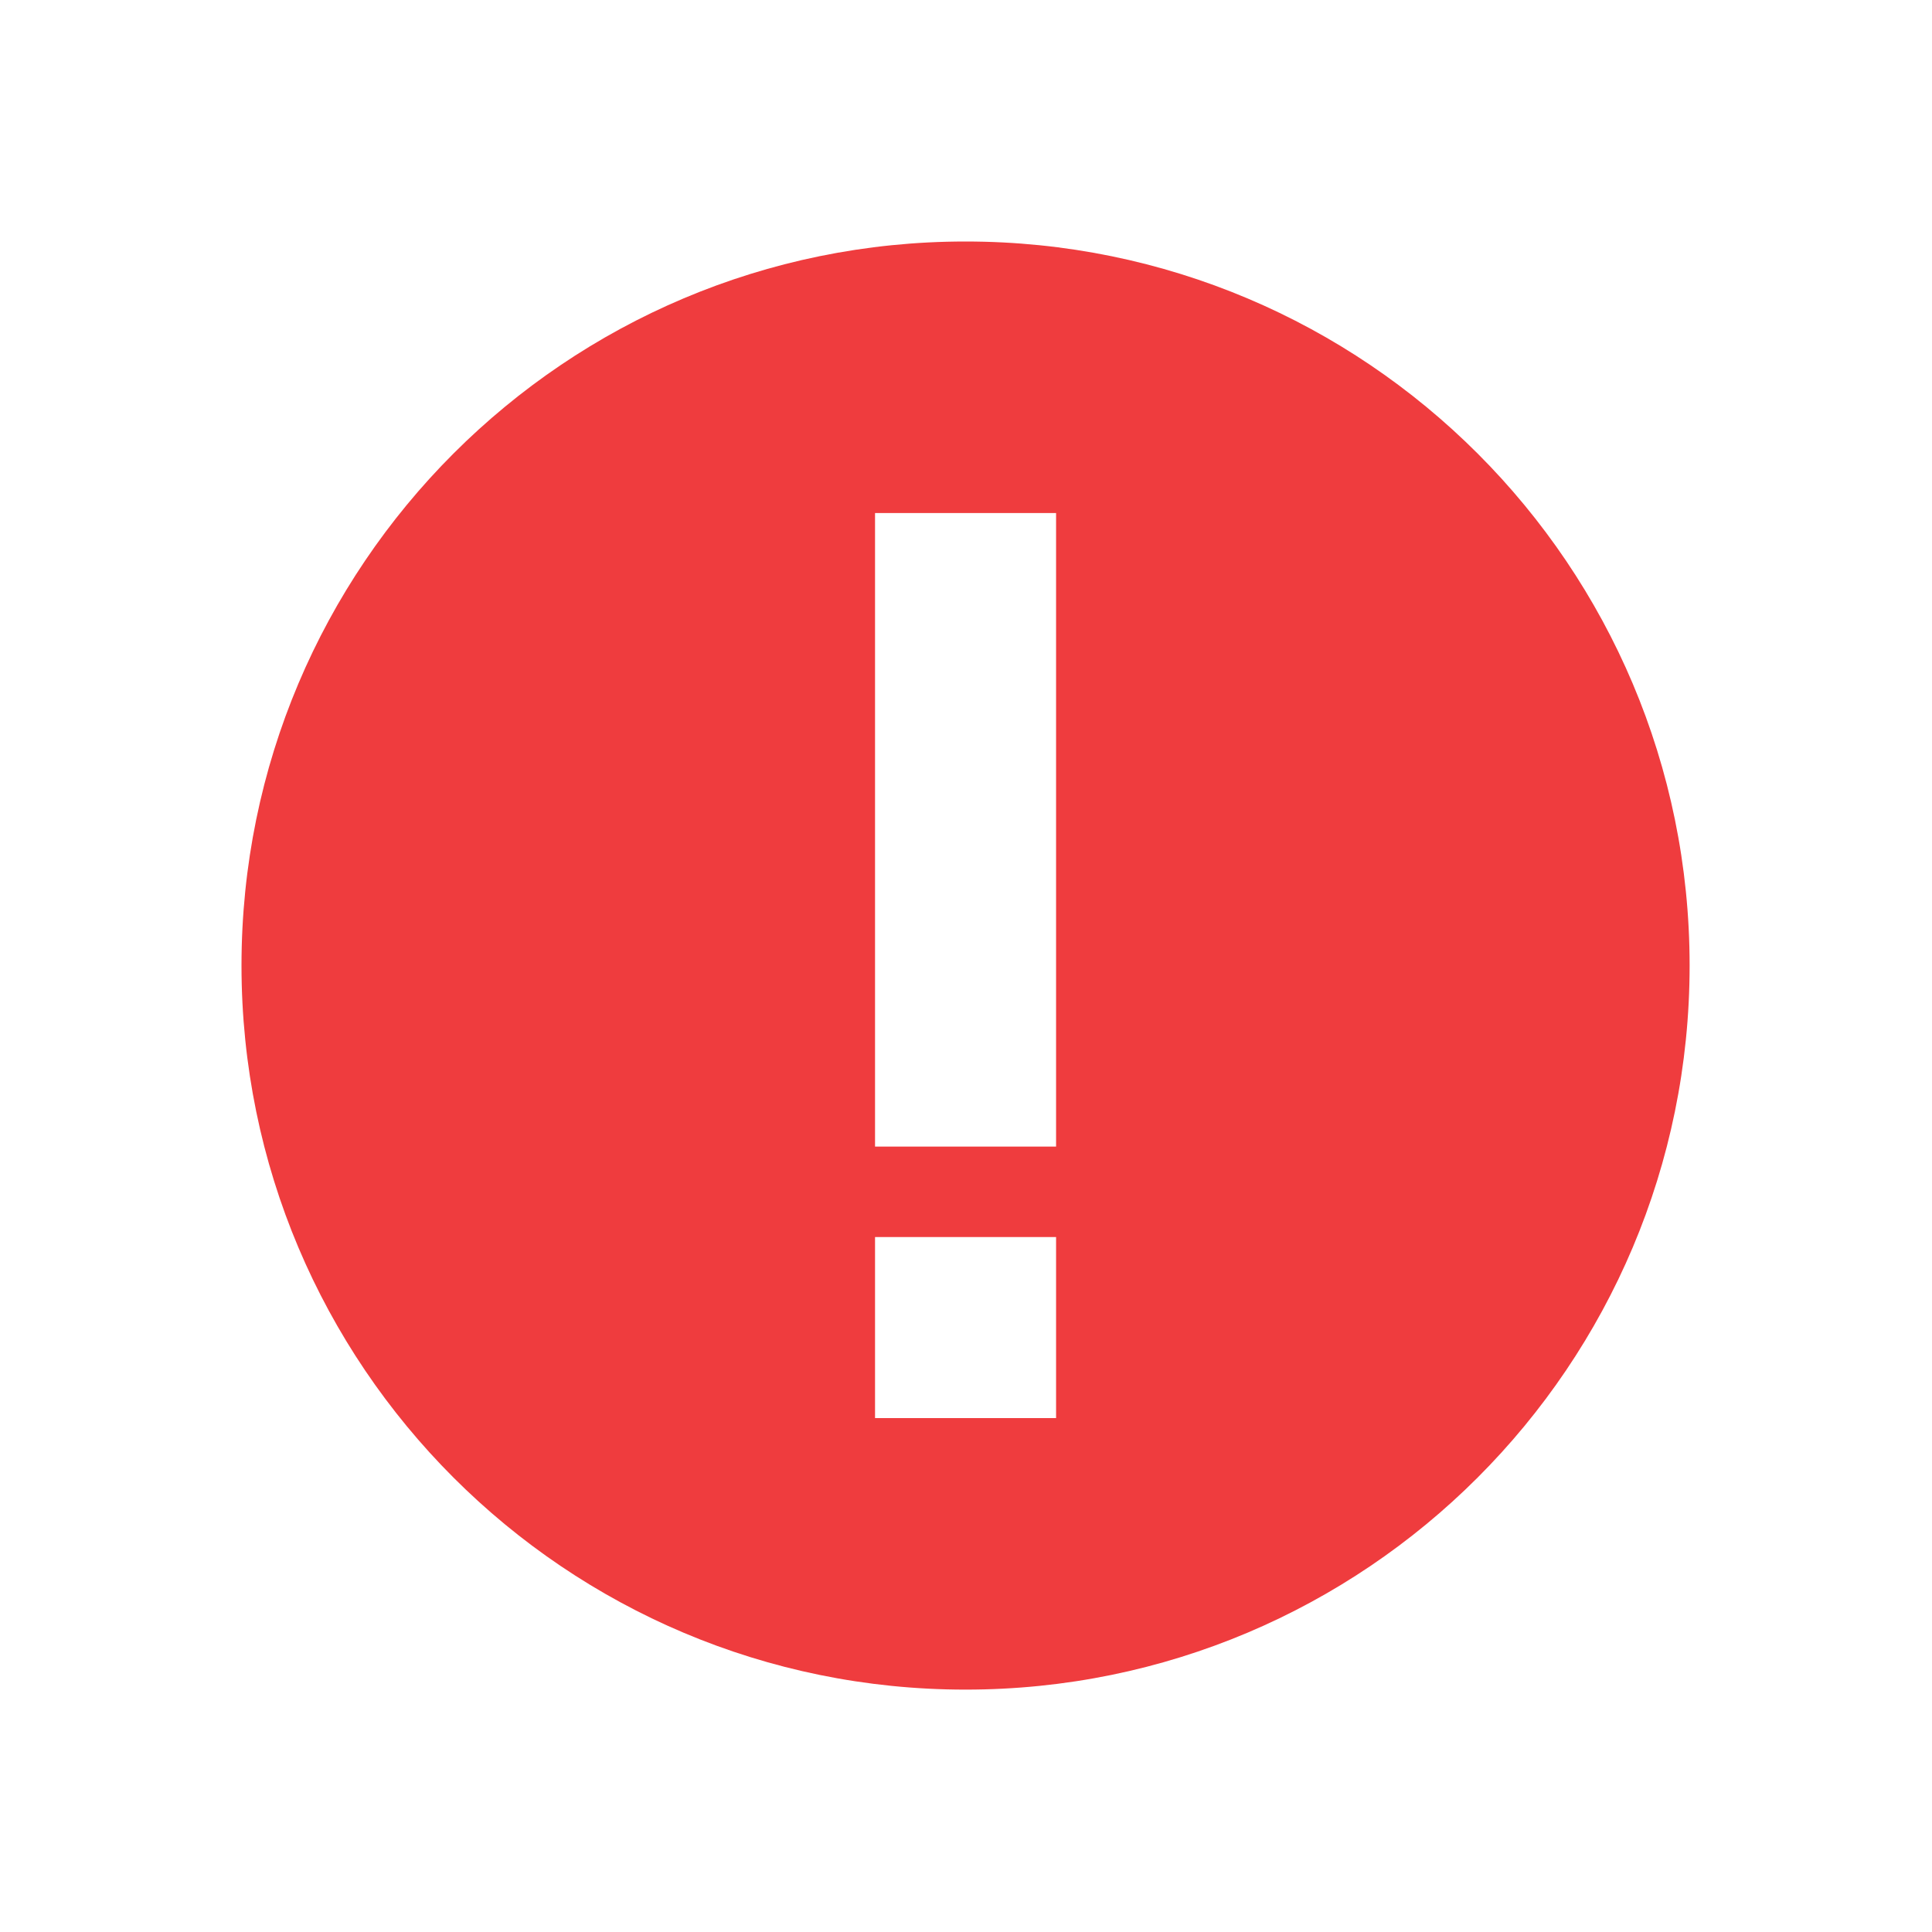 <?xml version="1.0" encoding="UTF-8"?>
<svg width="24px" height="24px" viewBox="0 0 24 24" version="1.1" xmlns="http://www.w3.org/2000/svg" xmlns:xlink="http://www.w3.org/1999/xlink">
    <!-- Generator: Sketch 59.1 (86144) - https://sketch.com -->
    <title>icons/ico_red_error</title>
    <desc>Created with Sketch.</desc>
    <g id="icons/ico_red_error" stroke="none" stroke-width="1" fill="none" fill-rule="evenodd">
        <path d="M11.994,3 C16.964,3 20.989,7.025 20.989,11.994 C20.989,16.964 16.964,20.989 11.994,20.989 C7.025,20.989 3,16.964 3,11.994 C3,7.025 7.025,3 11.994,3 Z M13.119,15.367 L10.87,15.367 L10.87,17.616 L13.119,17.616 L13.119,15.367 Z M13.119,6.373 L10.87,6.373 L10.87,14.243 L13.119,14.243 L13.119,6.373 Z" id="Combined-Shape" fill="#EF3C3E" fill-rule="nonzero"></path>
        <g id="Icon-/-error" transform="translate(9, 6)"></g>
    </g>
</svg>